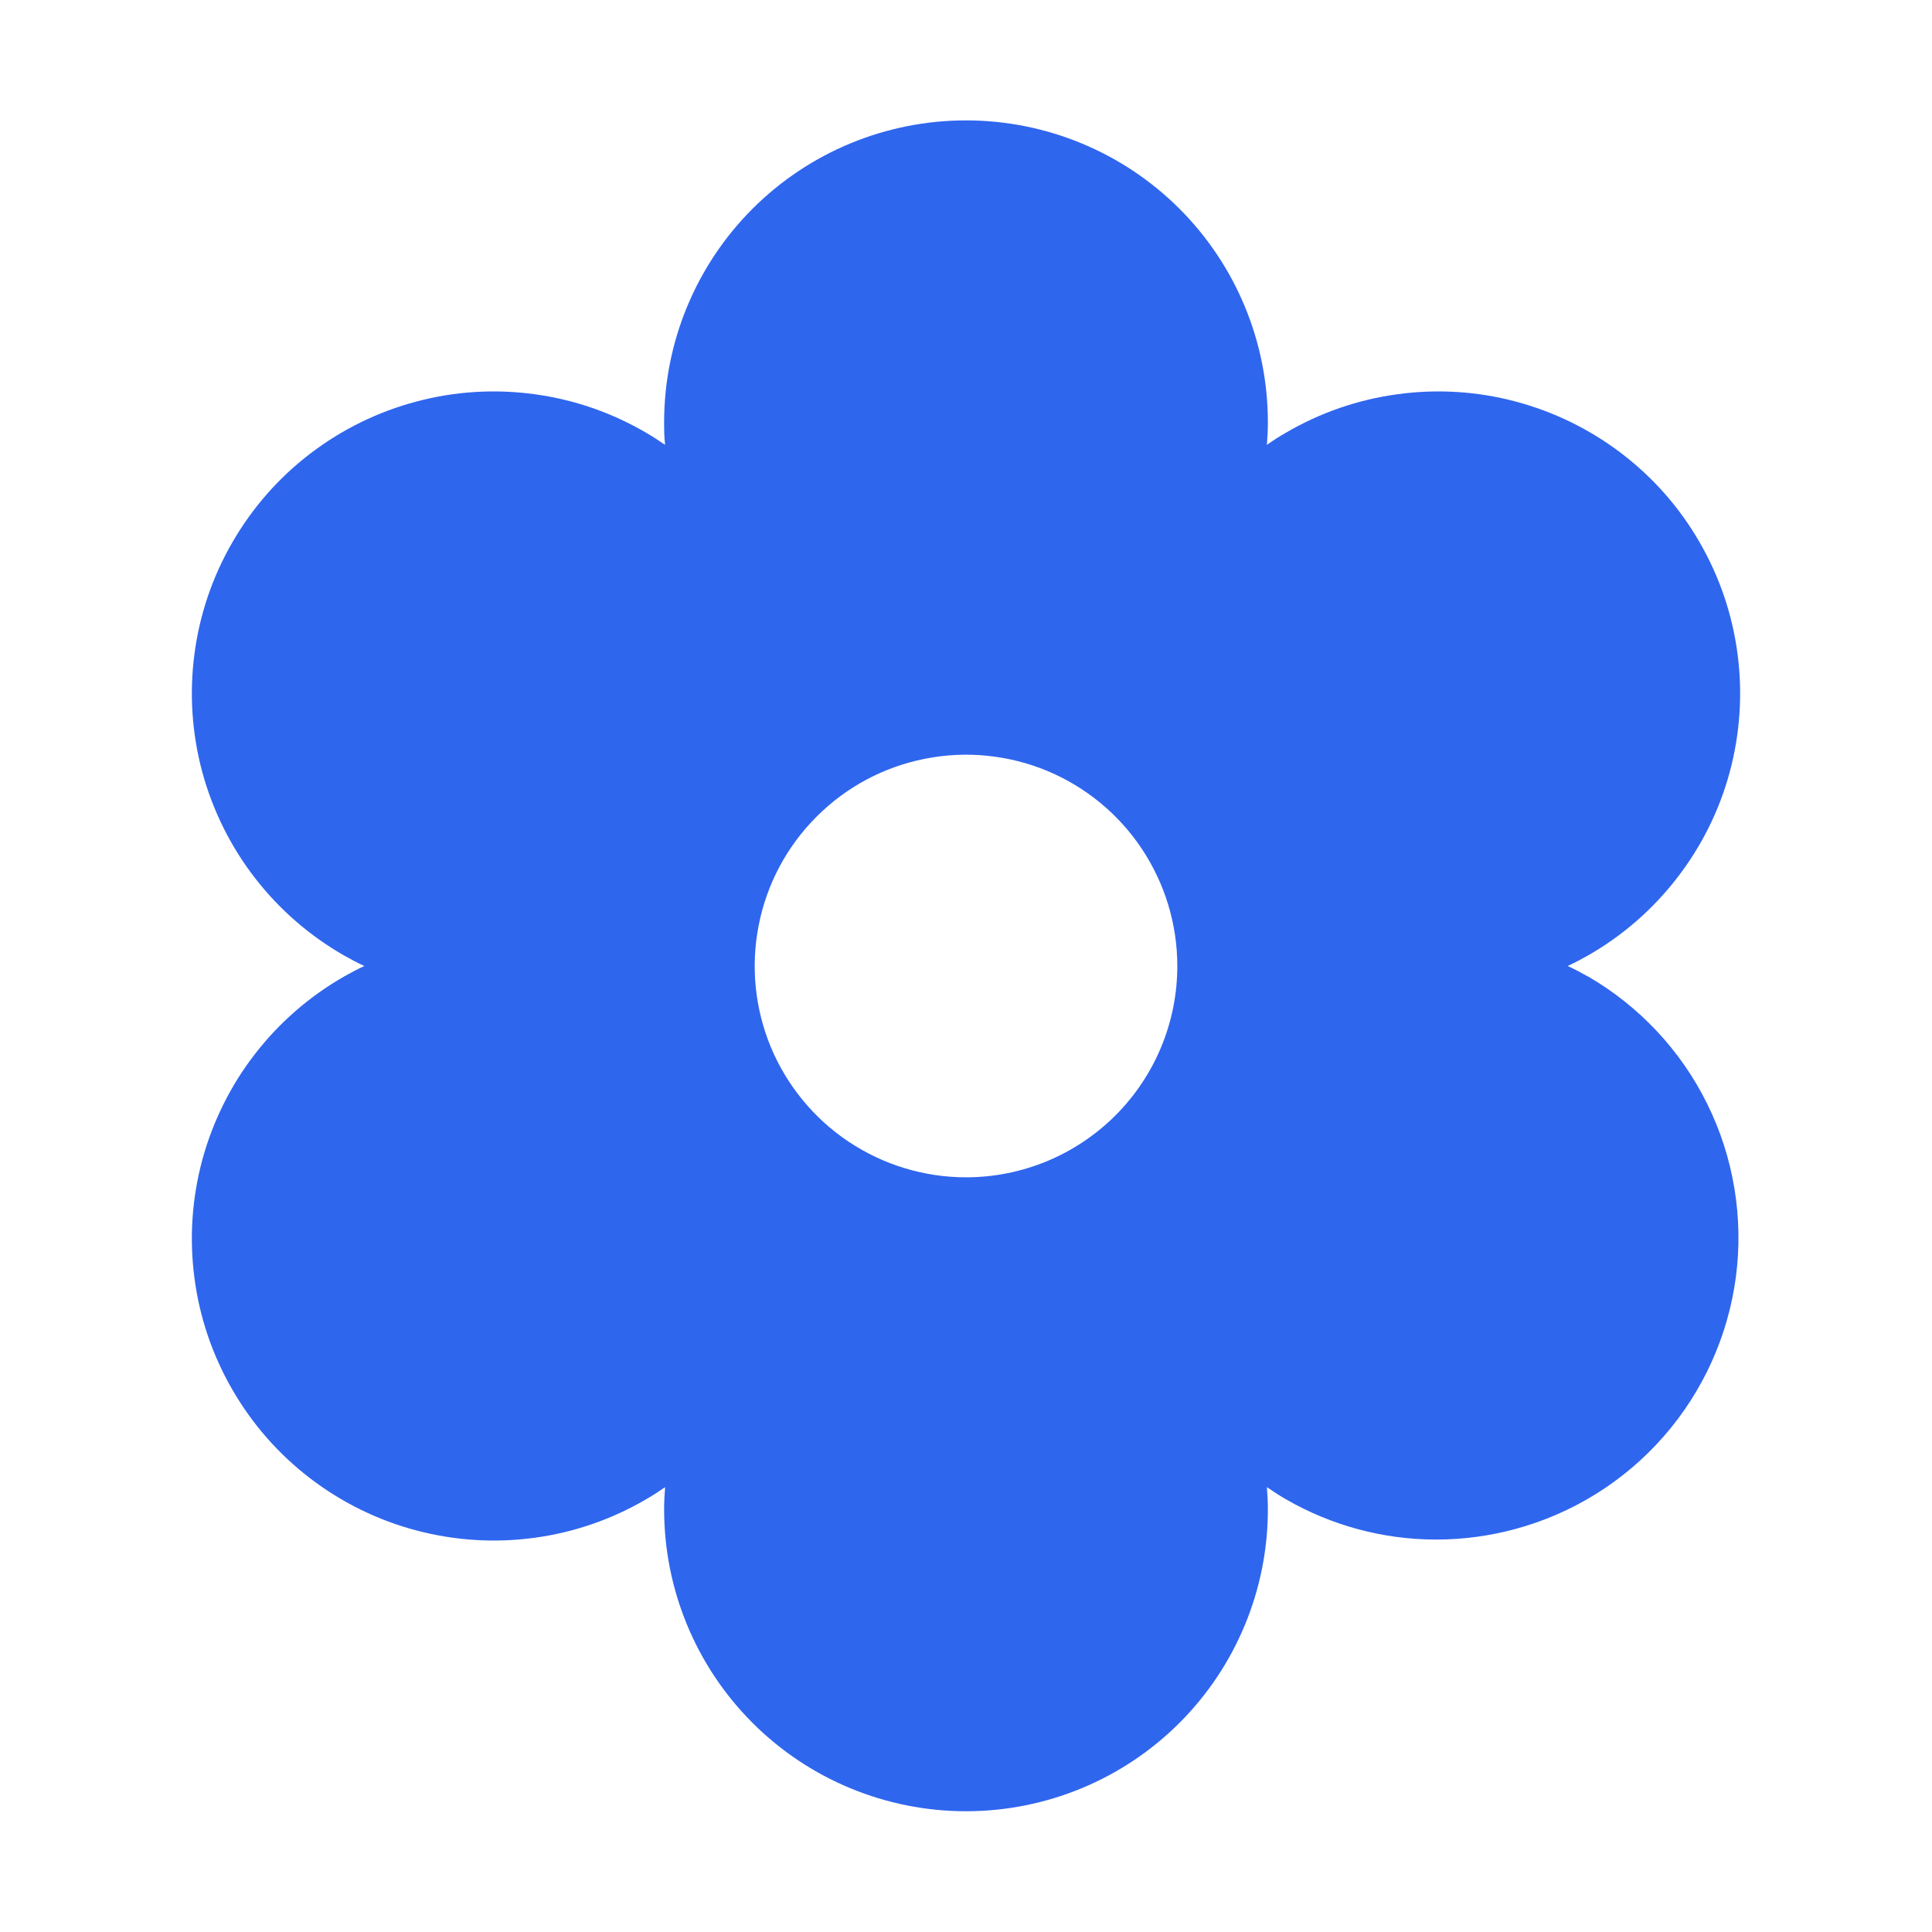 <svg width="16" height="16" viewBox="0 0 16 16" fill="none" xmlns="http://www.w3.org/2000/svg">
<path d="M13.147 8.085C13.096 8.056 13.041 8.027 12.983 8C13.041 7.973 13.096 7.944 13.147 7.915C13.434 7.752 13.685 7.534 13.887 7.273C14.089 7.013 14.238 6.715 14.324 6.397C14.41 6.079 14.433 5.746 14.39 5.419C14.348 5.093 14.241 4.777 14.076 4.492C13.912 4.206 13.692 3.956 13.43 3.756C13.168 3.556 12.869 3.409 12.55 3.325C12.232 3.24 11.899 3.22 11.573 3.265C11.246 3.309 10.931 3.418 10.647 3.585C10.596 3.614 10.544 3.647 10.492 3.684C10.497 3.622 10.5 3.559 10.5 3.497C10.5 2.834 10.237 2.198 9.768 1.729C9.299 1.26 8.663 0.997 8 0.997C7.337 0.997 6.701 1.26 6.232 1.729C5.763 2.198 5.5 2.834 5.5 3.497C5.5 3.556 5.5 3.618 5.508 3.684C5.456 3.649 5.404 3.614 5.353 3.585C5.069 3.418 4.754 3.309 4.428 3.265C4.101 3.22 3.769 3.24 3.45 3.325C3.131 3.409 2.832 3.556 2.57 3.756C2.308 3.956 2.089 4.206 1.924 4.492C1.759 4.777 1.652 5.093 1.61 5.419C1.567 5.746 1.59 6.079 1.676 6.397C1.763 6.715 1.911 7.013 2.113 7.273C2.315 7.534 2.567 7.752 2.853 7.915C2.904 7.944 2.959 7.973 3.017 8C2.959 8.027 2.904 8.056 2.853 8.085C2.567 8.248 2.315 8.466 2.113 8.727C1.911 8.987 1.763 9.285 1.676 9.603C1.59 9.921 1.567 10.254 1.61 10.581C1.652 10.908 1.759 11.223 1.924 11.508C2.089 11.794 2.308 12.044 2.57 12.244C2.832 12.444 3.131 12.591 3.45 12.675C3.769 12.759 4.101 12.78 4.428 12.735C4.754 12.691 5.069 12.582 5.353 12.415C5.404 12.386 5.456 12.352 5.508 12.316C5.503 12.378 5.5 12.441 5.5 12.5C5.5 13.163 5.763 13.799 6.232 14.268C6.701 14.737 7.337 15 8 15C8.663 15 9.299 14.737 9.768 14.268C10.237 13.799 10.5 13.163 10.5 12.5C10.5 12.441 10.497 12.379 10.492 12.316C10.544 12.351 10.596 12.386 10.647 12.415C11.026 12.634 11.456 12.75 11.893 12.75C12.113 12.75 12.332 12.721 12.544 12.664C13.022 12.536 13.451 12.269 13.777 11.897C14.103 11.525 14.311 11.065 14.376 10.575C14.44 10.085 14.358 9.586 14.139 9.143C13.921 8.7 13.575 8.331 13.147 8.084V8.085ZM8 9.75C7.654 9.75 7.316 9.647 7.028 9.455C6.74 9.263 6.516 8.989 6.383 8.67C6.251 8.35 6.216 7.998 6.284 7.659C6.351 7.319 6.518 7.007 6.763 6.763C7.007 6.518 7.319 6.351 7.659 6.284C7.998 6.216 8.35 6.251 8.67 6.383C8.99 6.516 9.263 6.74 9.455 7.028C9.647 7.316 9.75 7.654 9.75 8C9.75 8.464 9.566 8.909 9.238 9.237C8.909 9.566 8.464 9.75 8 9.75Z" fill="#2F66EE"/>
</svg>
